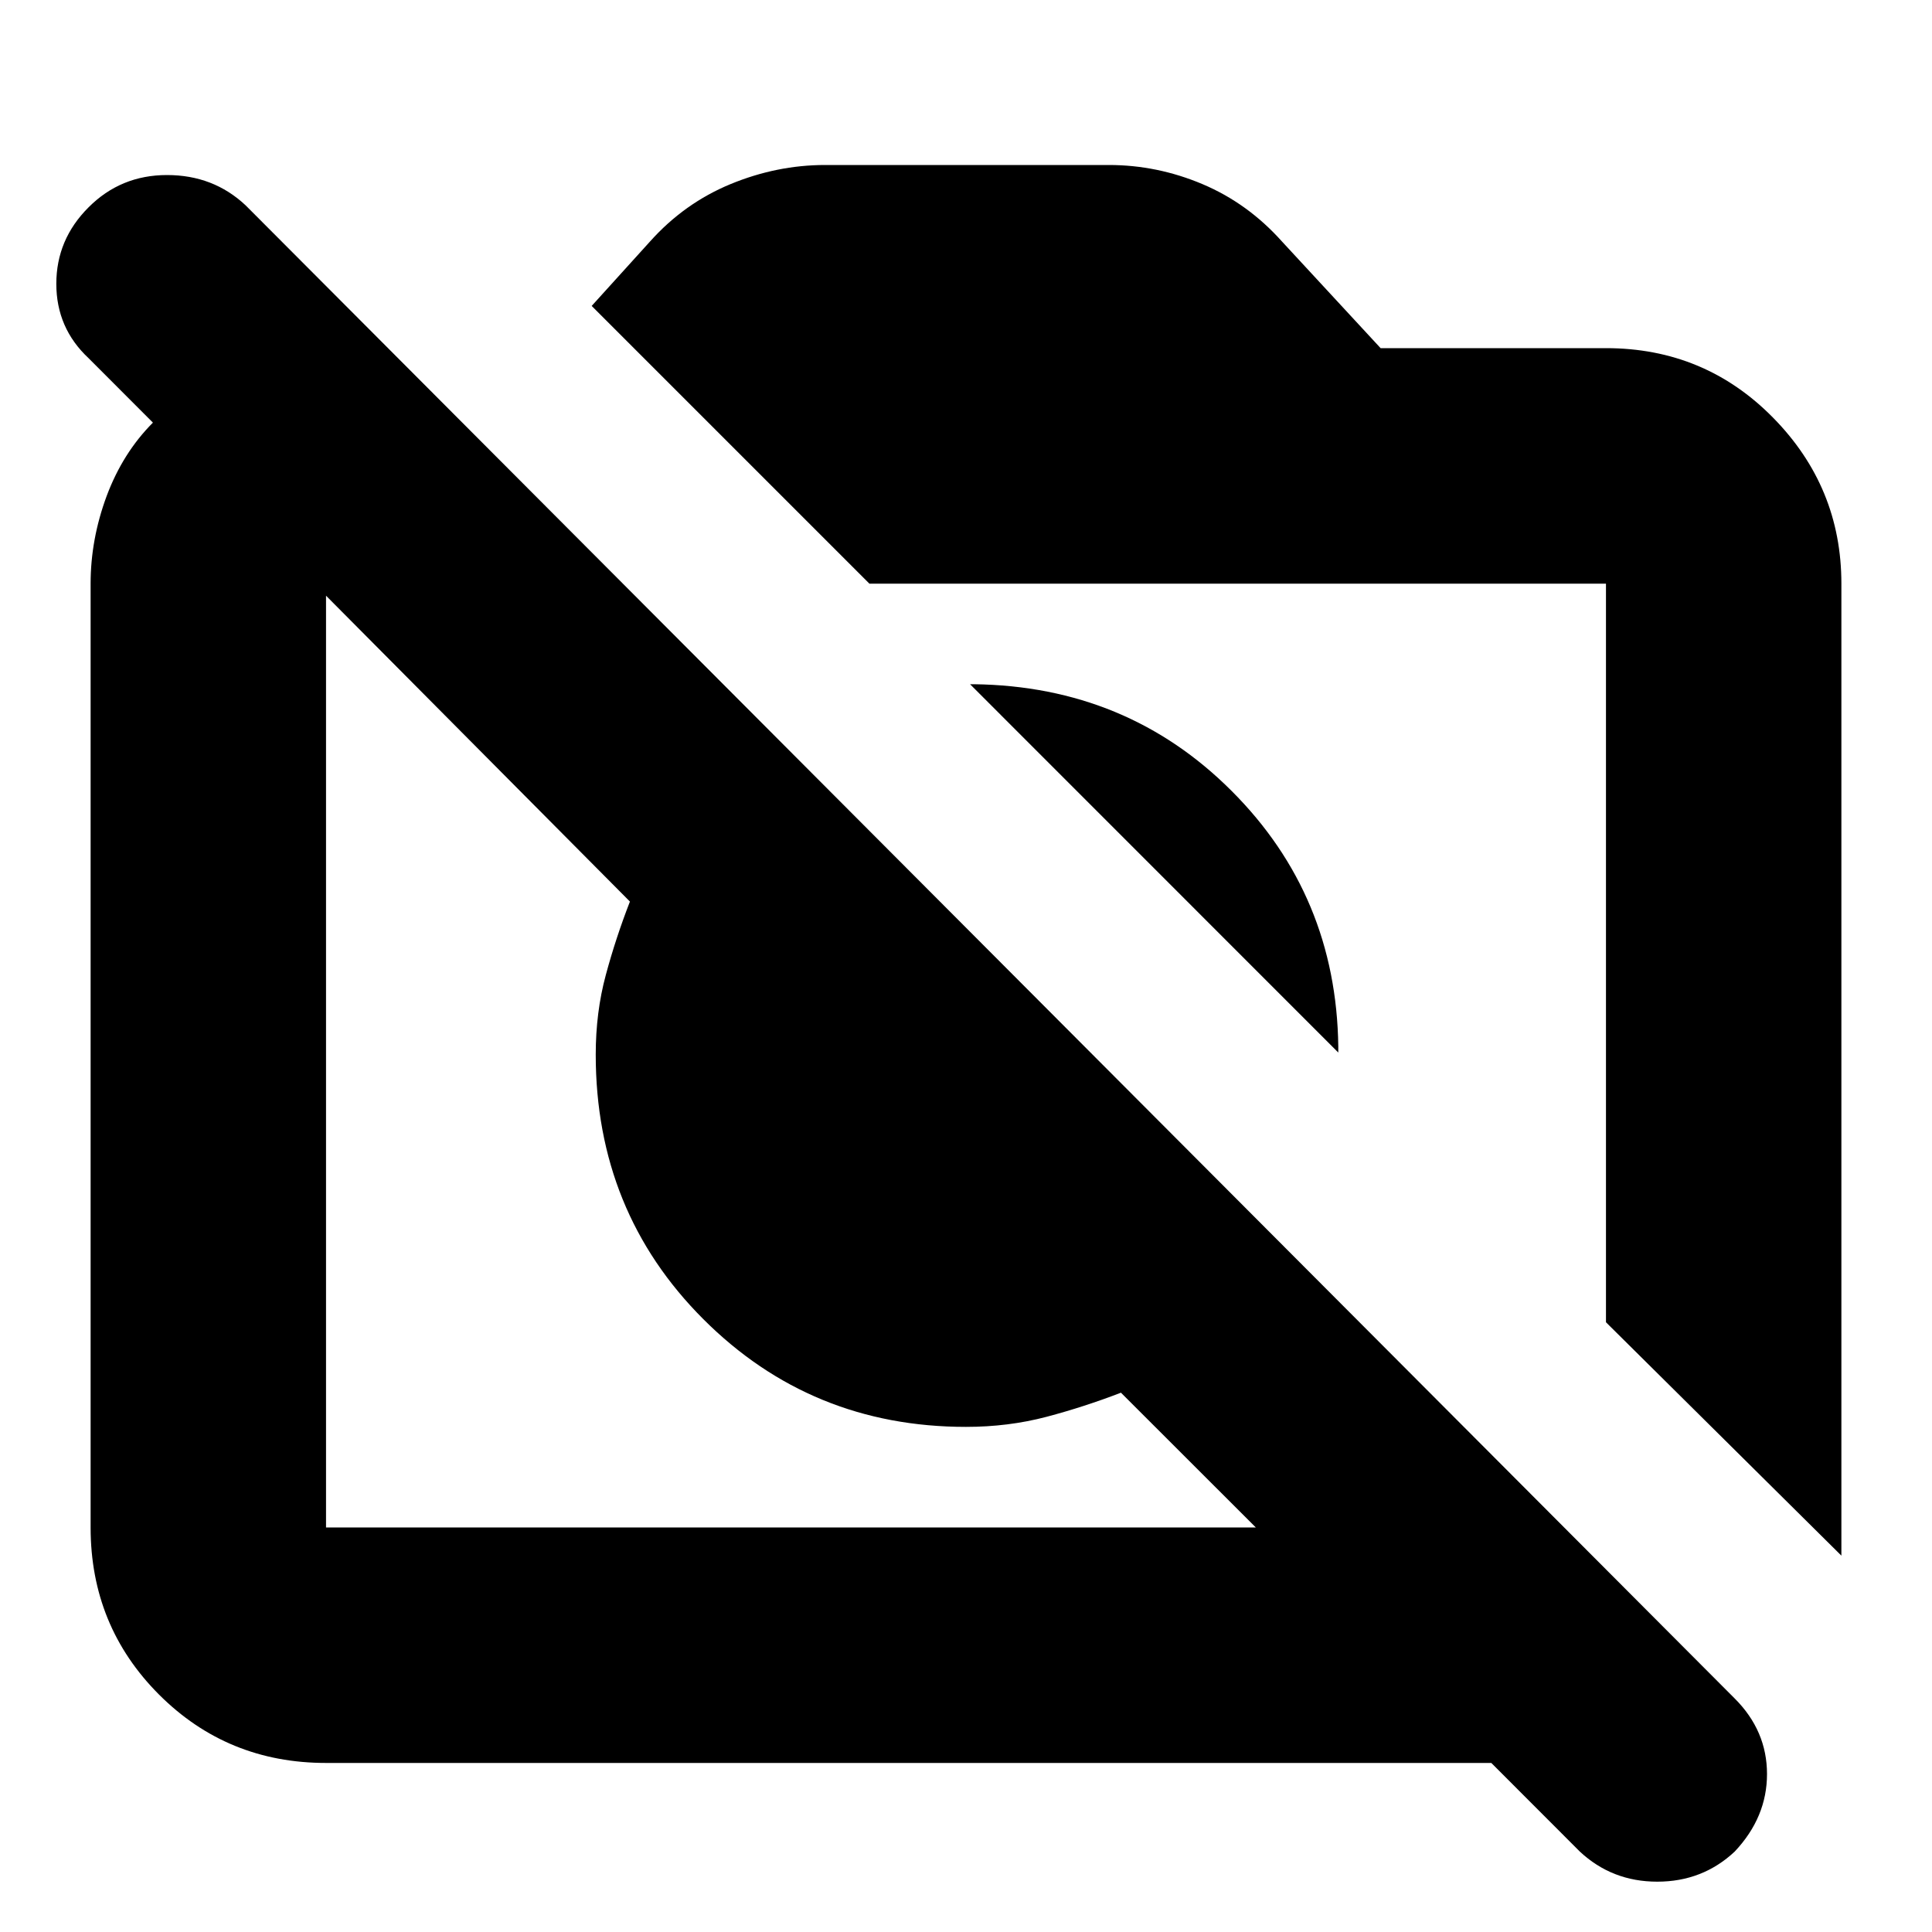 <svg xmlns="http://www.w3.org/2000/svg" height="20" width="20"><path d="M16.354 19.167 15.438 18.25H3.375Q2.354 18.25 1.646 17.542Q0.938 16.833 0.938 15.812V6.042Q0.938 5.583 1.104 5.135Q1.271 4.688 1.583 4.375L0.917 3.708Q0.583 3.396 0.583 2.938Q0.583 2.479 0.917 2.146Q1.25 1.812 1.729 1.812Q2.208 1.812 2.542 2.125L17.958 17.583Q18.292 17.917 18.292 18.365Q18.292 18.812 17.958 19.167Q17.625 19.479 17.156 19.479Q16.688 19.479 16.354 19.167ZM3.375 15.812H13L11.604 14.417Q11.229 14.562 10.833 14.667Q10.438 14.771 10 14.771Q8.396 14.771 7.281 13.656Q6.167 12.542 6.167 10.917Q6.167 10.479 6.271 10.094Q6.375 9.708 6.521 9.333L3.292 6.083H3.375Q3.375 6.083 3.375 6.083Q3.375 6.083 3.375 6.083V15.812Q3.375 15.812 3.375 15.812Q3.375 15.812 3.375 15.812ZM19.062 16.104 16.625 13.688V6.042Q16.625 6.042 16.625 6.042Q16.625 6.042 16.625 6.042H9L6.125 3.167L6.729 2.5Q7.083 2.104 7.562 1.906Q8.042 1.708 8.542 1.708H11.479Q11.979 1.708 12.448 1.906Q12.917 2.104 13.271 2.5L14.292 3.604H16.625Q17.646 3.604 18.354 4.323Q19.062 5.042 19.062 6.042ZM13.854 10.896 10.042 7.083Q10.042 7.083 10.052 7.083Q10.062 7.083 10.083 7.083Q11.667 7.104 12.75 8.188Q13.833 9.271 13.854 10.833Q13.854 10.854 13.854 10.875Q13.854 10.896 13.854 10.896ZM9.062 11.875Q9.062 11.875 9.062 11.875Q9.062 11.875 9.062 11.875Q9.062 11.875 9.062 11.875Q9.062 11.875 9.062 11.875ZM12.25 9.292Q12.25 9.292 12.25 9.292Q12.25 9.292 12.25 9.292Z"/></svg>